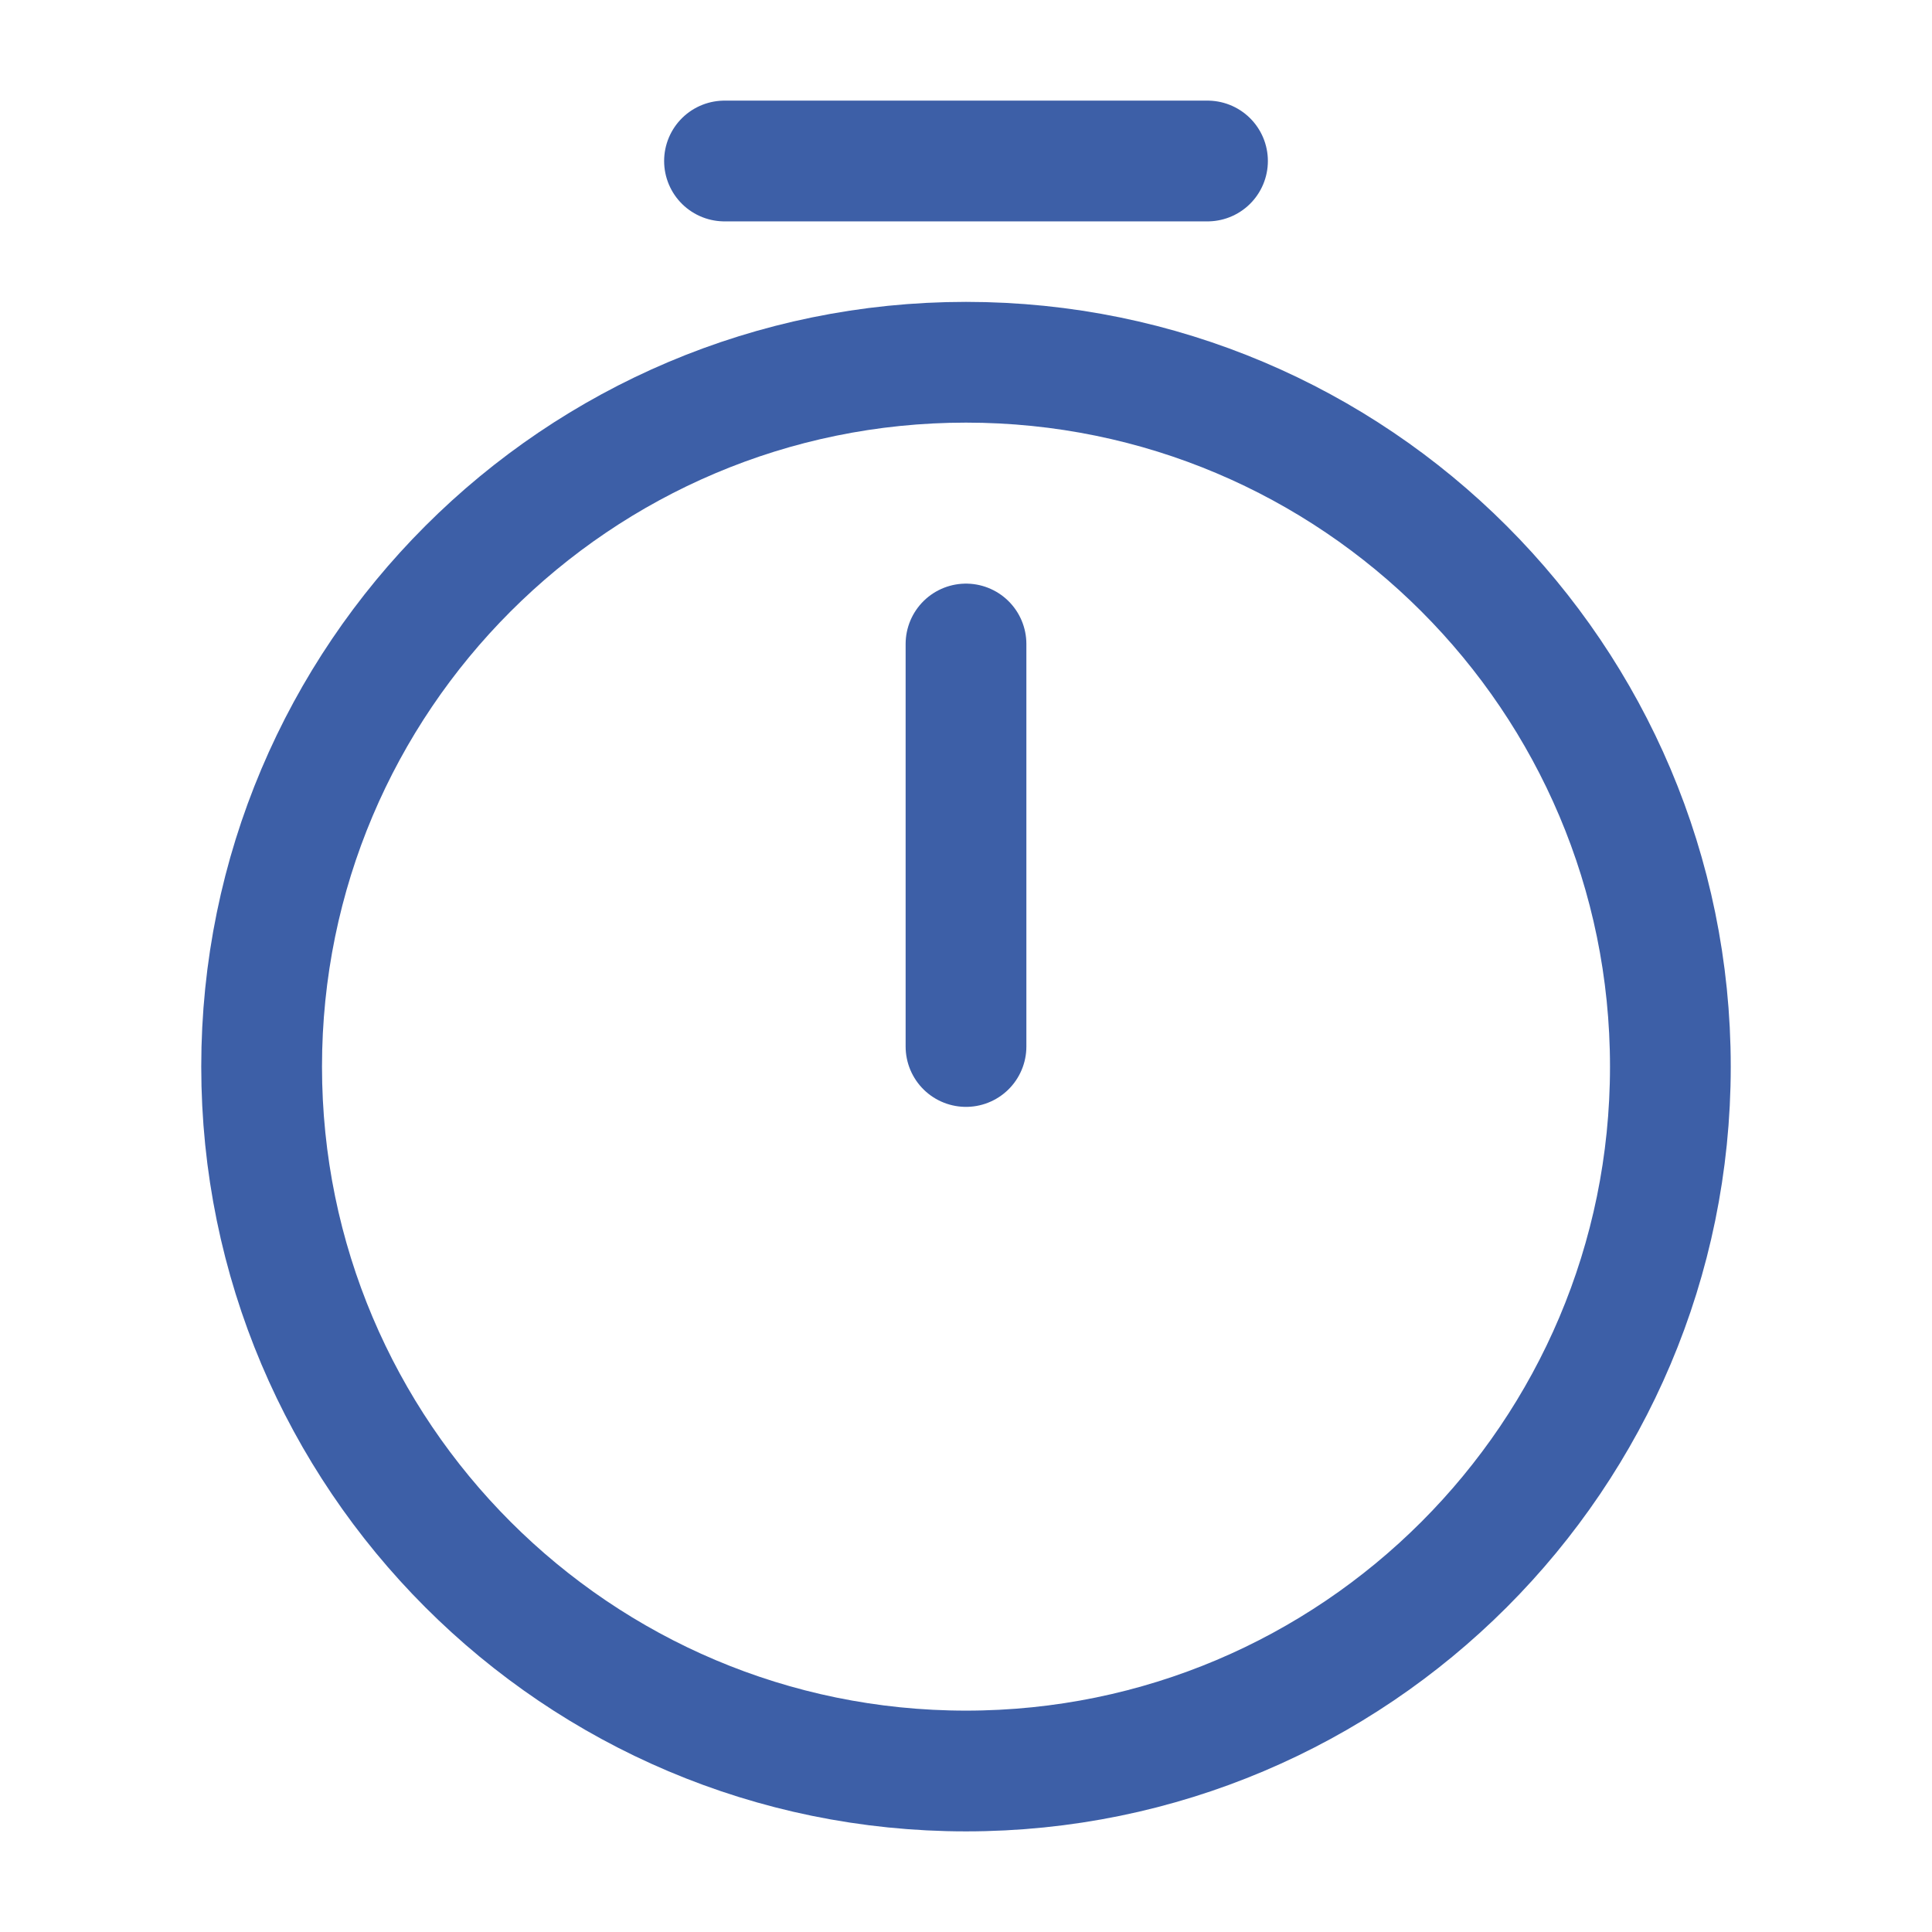 <svg width="24" height="24" viewBox="0 0 24 24" fill="none" xmlns="http://www.w3.org/2000/svg">
<path d="M20.75 13.25C20.75 18.08 16.83 22 12 22C7.17 22 3.25 18.08 3.25 13.25C3.25 8.42 7.17 4.5 12 4.5C16.83 4.5 20.75 8.42 20.75 13.25Z" stroke="#3D5FA7" stroke-width="1.5" stroke-linecap="round" stroke-linejoin="round"/>
<path d="M12 8V13" stroke="#3D5FA7" stroke-width="1.5" stroke-linecap="round" stroke-linejoin="round"/>
<path d="M9 2H15" stroke="#3D5FA7" stroke-width="1.5" stroke-miterlimit="10" stroke-linecap="round" stroke-linejoin="round"/>
</svg>
